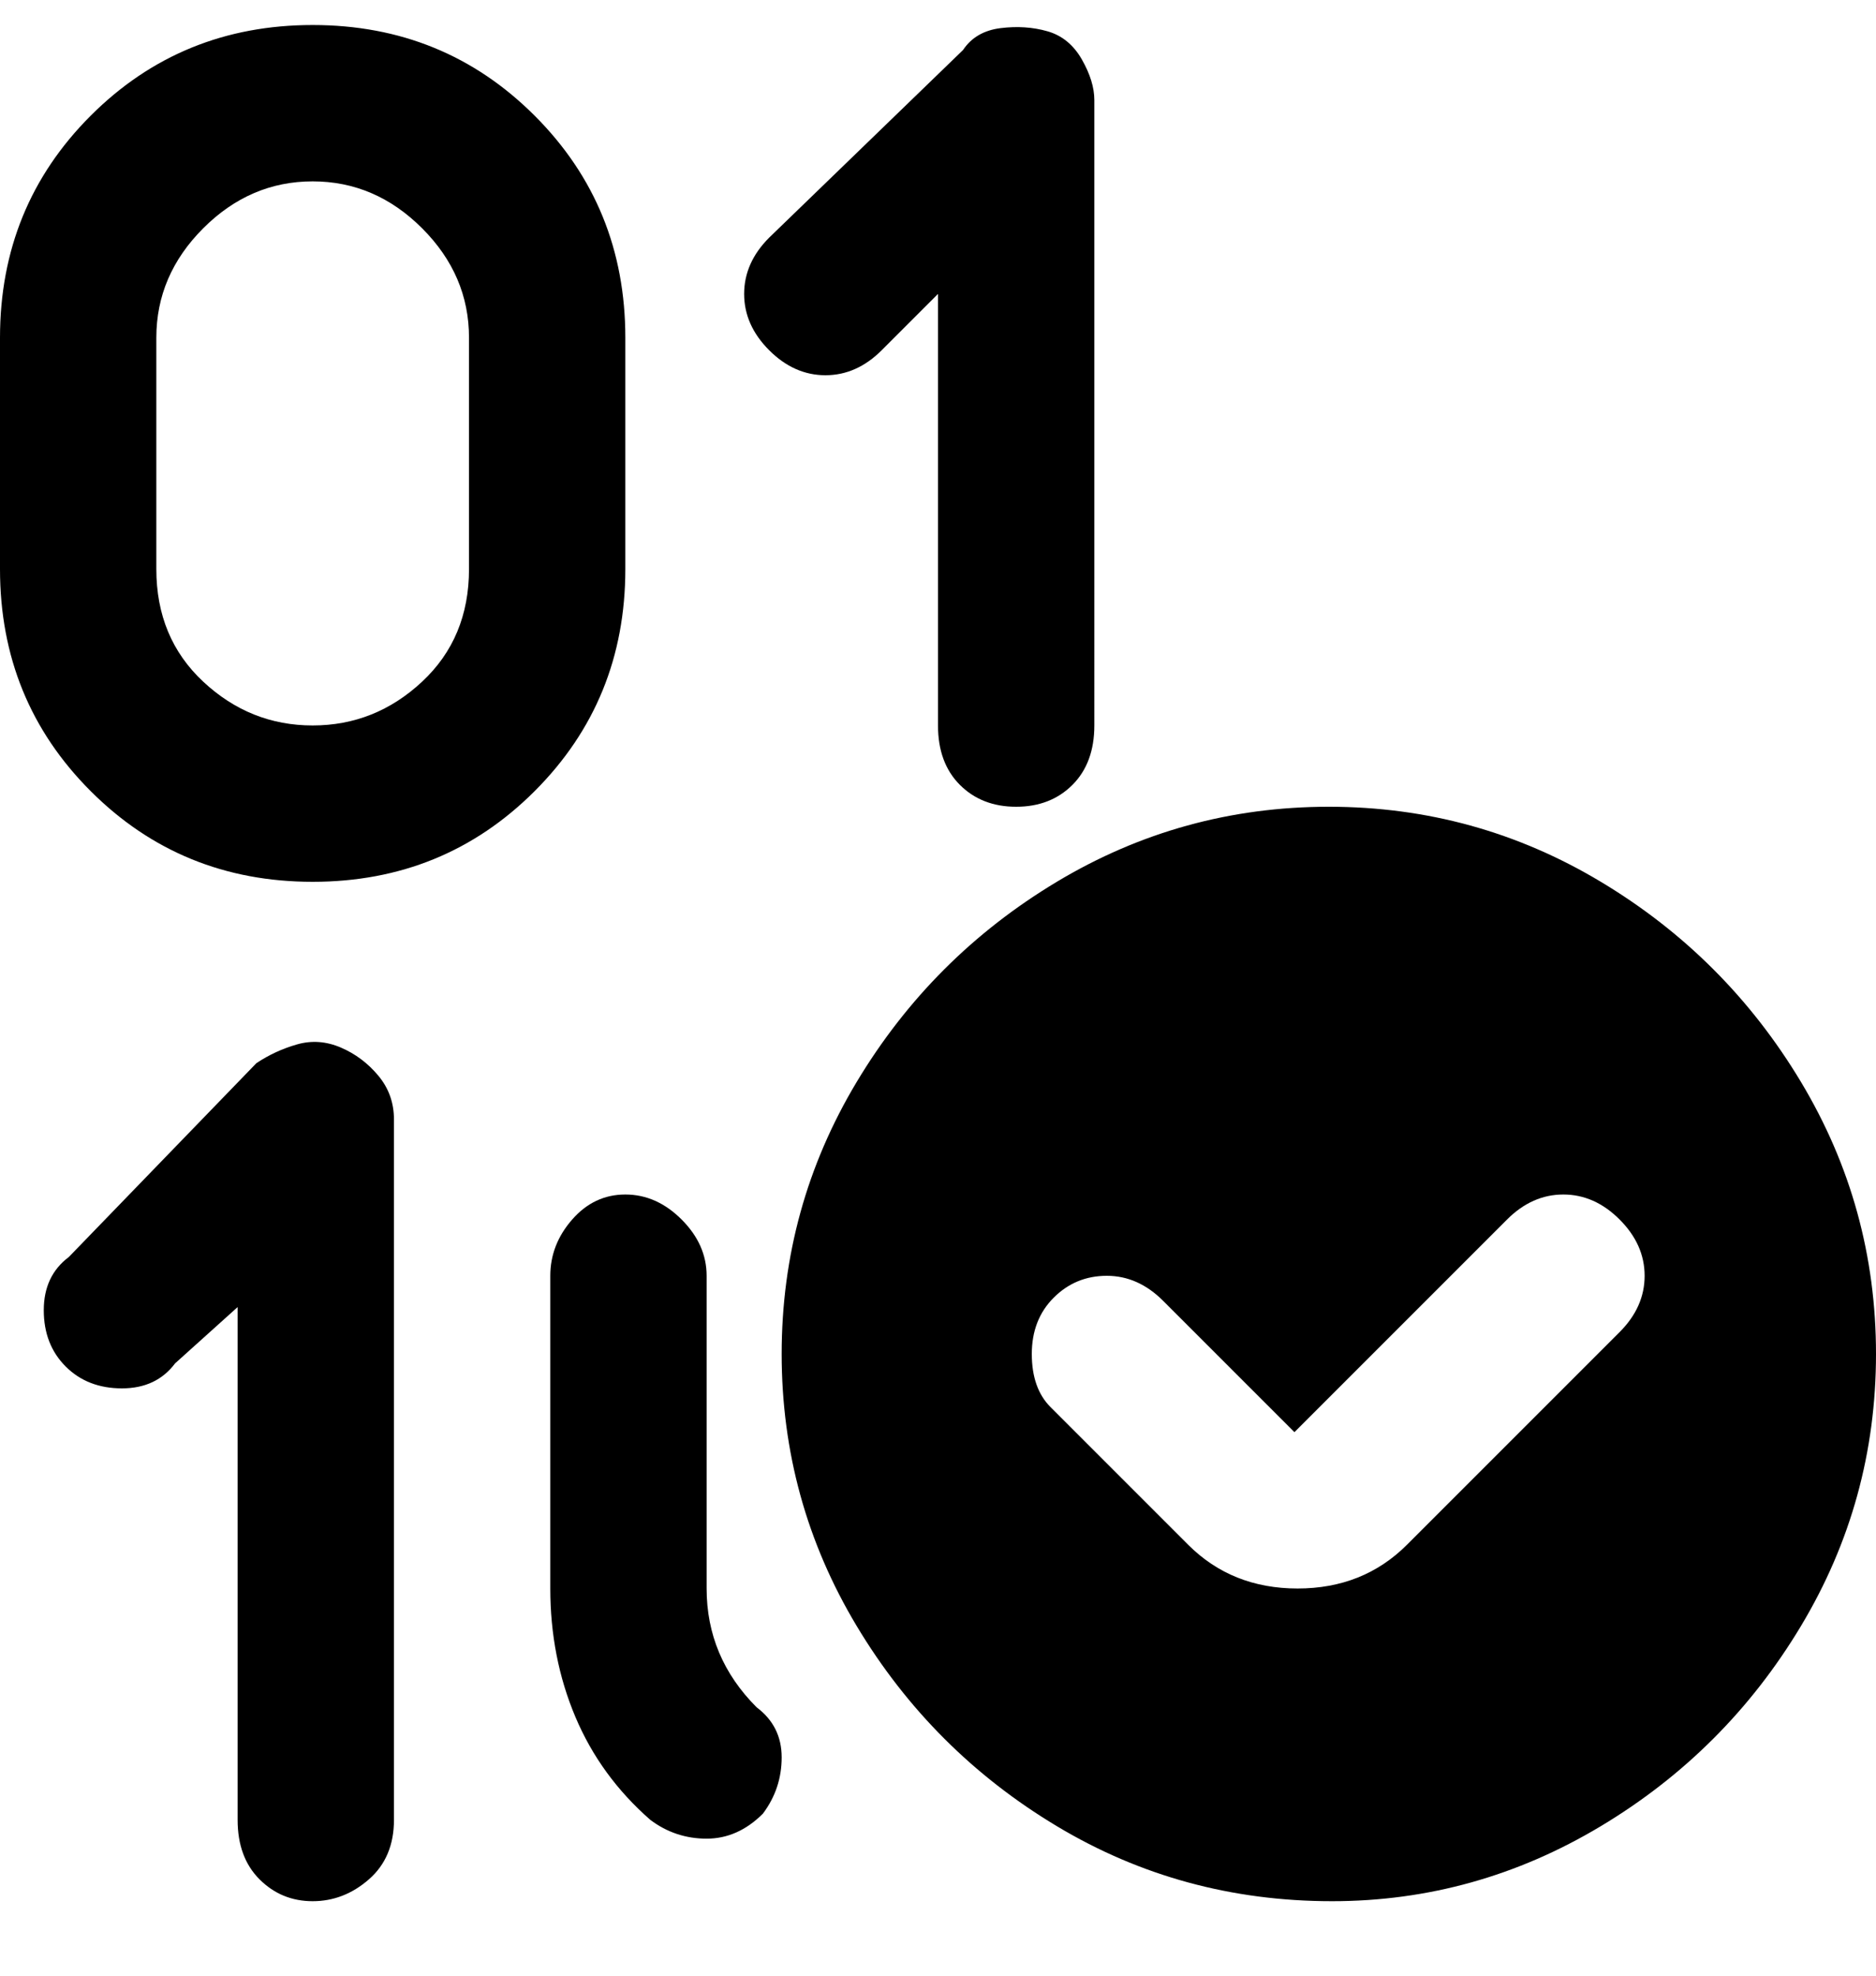 <svg viewBox="0 0 300 316" xmlns="http://www.w3.org/2000/svg"><path d="M50 141q-21 0-35.5-14.5T0 91V54q0-21 14.5-35.5T50 4q21 0 35.5 14.5T100 54v37q0 21-14.5 35.5T50 141zm0-112q-10 0-17.5 7.5T25 54v37q0 11 7.5 18t17.5 7q10 0 17.5-7T75 91V54q0-10-7.5-17.5T50 29zm72 261q3-4 3-9t-4-8q-8-8-8-19v-50q0-5-4-9t-9-4q-5 0-8.5 4t-3.5 9v50q0 11 4 20.5t12 16.5q4 3 9 3t9-4zm53-174V16q0-3-2-6.5T167.5 5q-3.5-1-7.5-.5T154 8l-31 30q-4 4-4 9t4 9q4 4 9 4t9-4l9-9v69q0 6 3.5 9.5t9 3.5q5.5 0 9-3.5t3.5-9.5zM63 291V179q0-4-2.5-7t-6-4.5q-3.5-1.5-7-.5t-6.5 3l-30 31q-4 3-4 8.5t3.5 9q3.5 3.5 9 3.5t8.5-4l10-9v82q0 6 3.5 9.5T50 304q5 0 9-3.5t4-9.5zm150 13q-24 0-44-12t-32-32q-12-20-12-43.5t12-43.5q12-20 32-32t43.5-12q23.5 0 43.5 12t32 32q12 20 12 43.5T288 260q-12 20-32 32t-43 12zm12-57l34-34q4-4 4-9t-4-9q-4-4-9-4t-9 4l-34 34-21-21q-4-4-9-4t-8.5 3.5q-3.5 3.5-3.5 9t3 8.5l22 22q7 7 17.5 7t17.5-7z"/></svg>